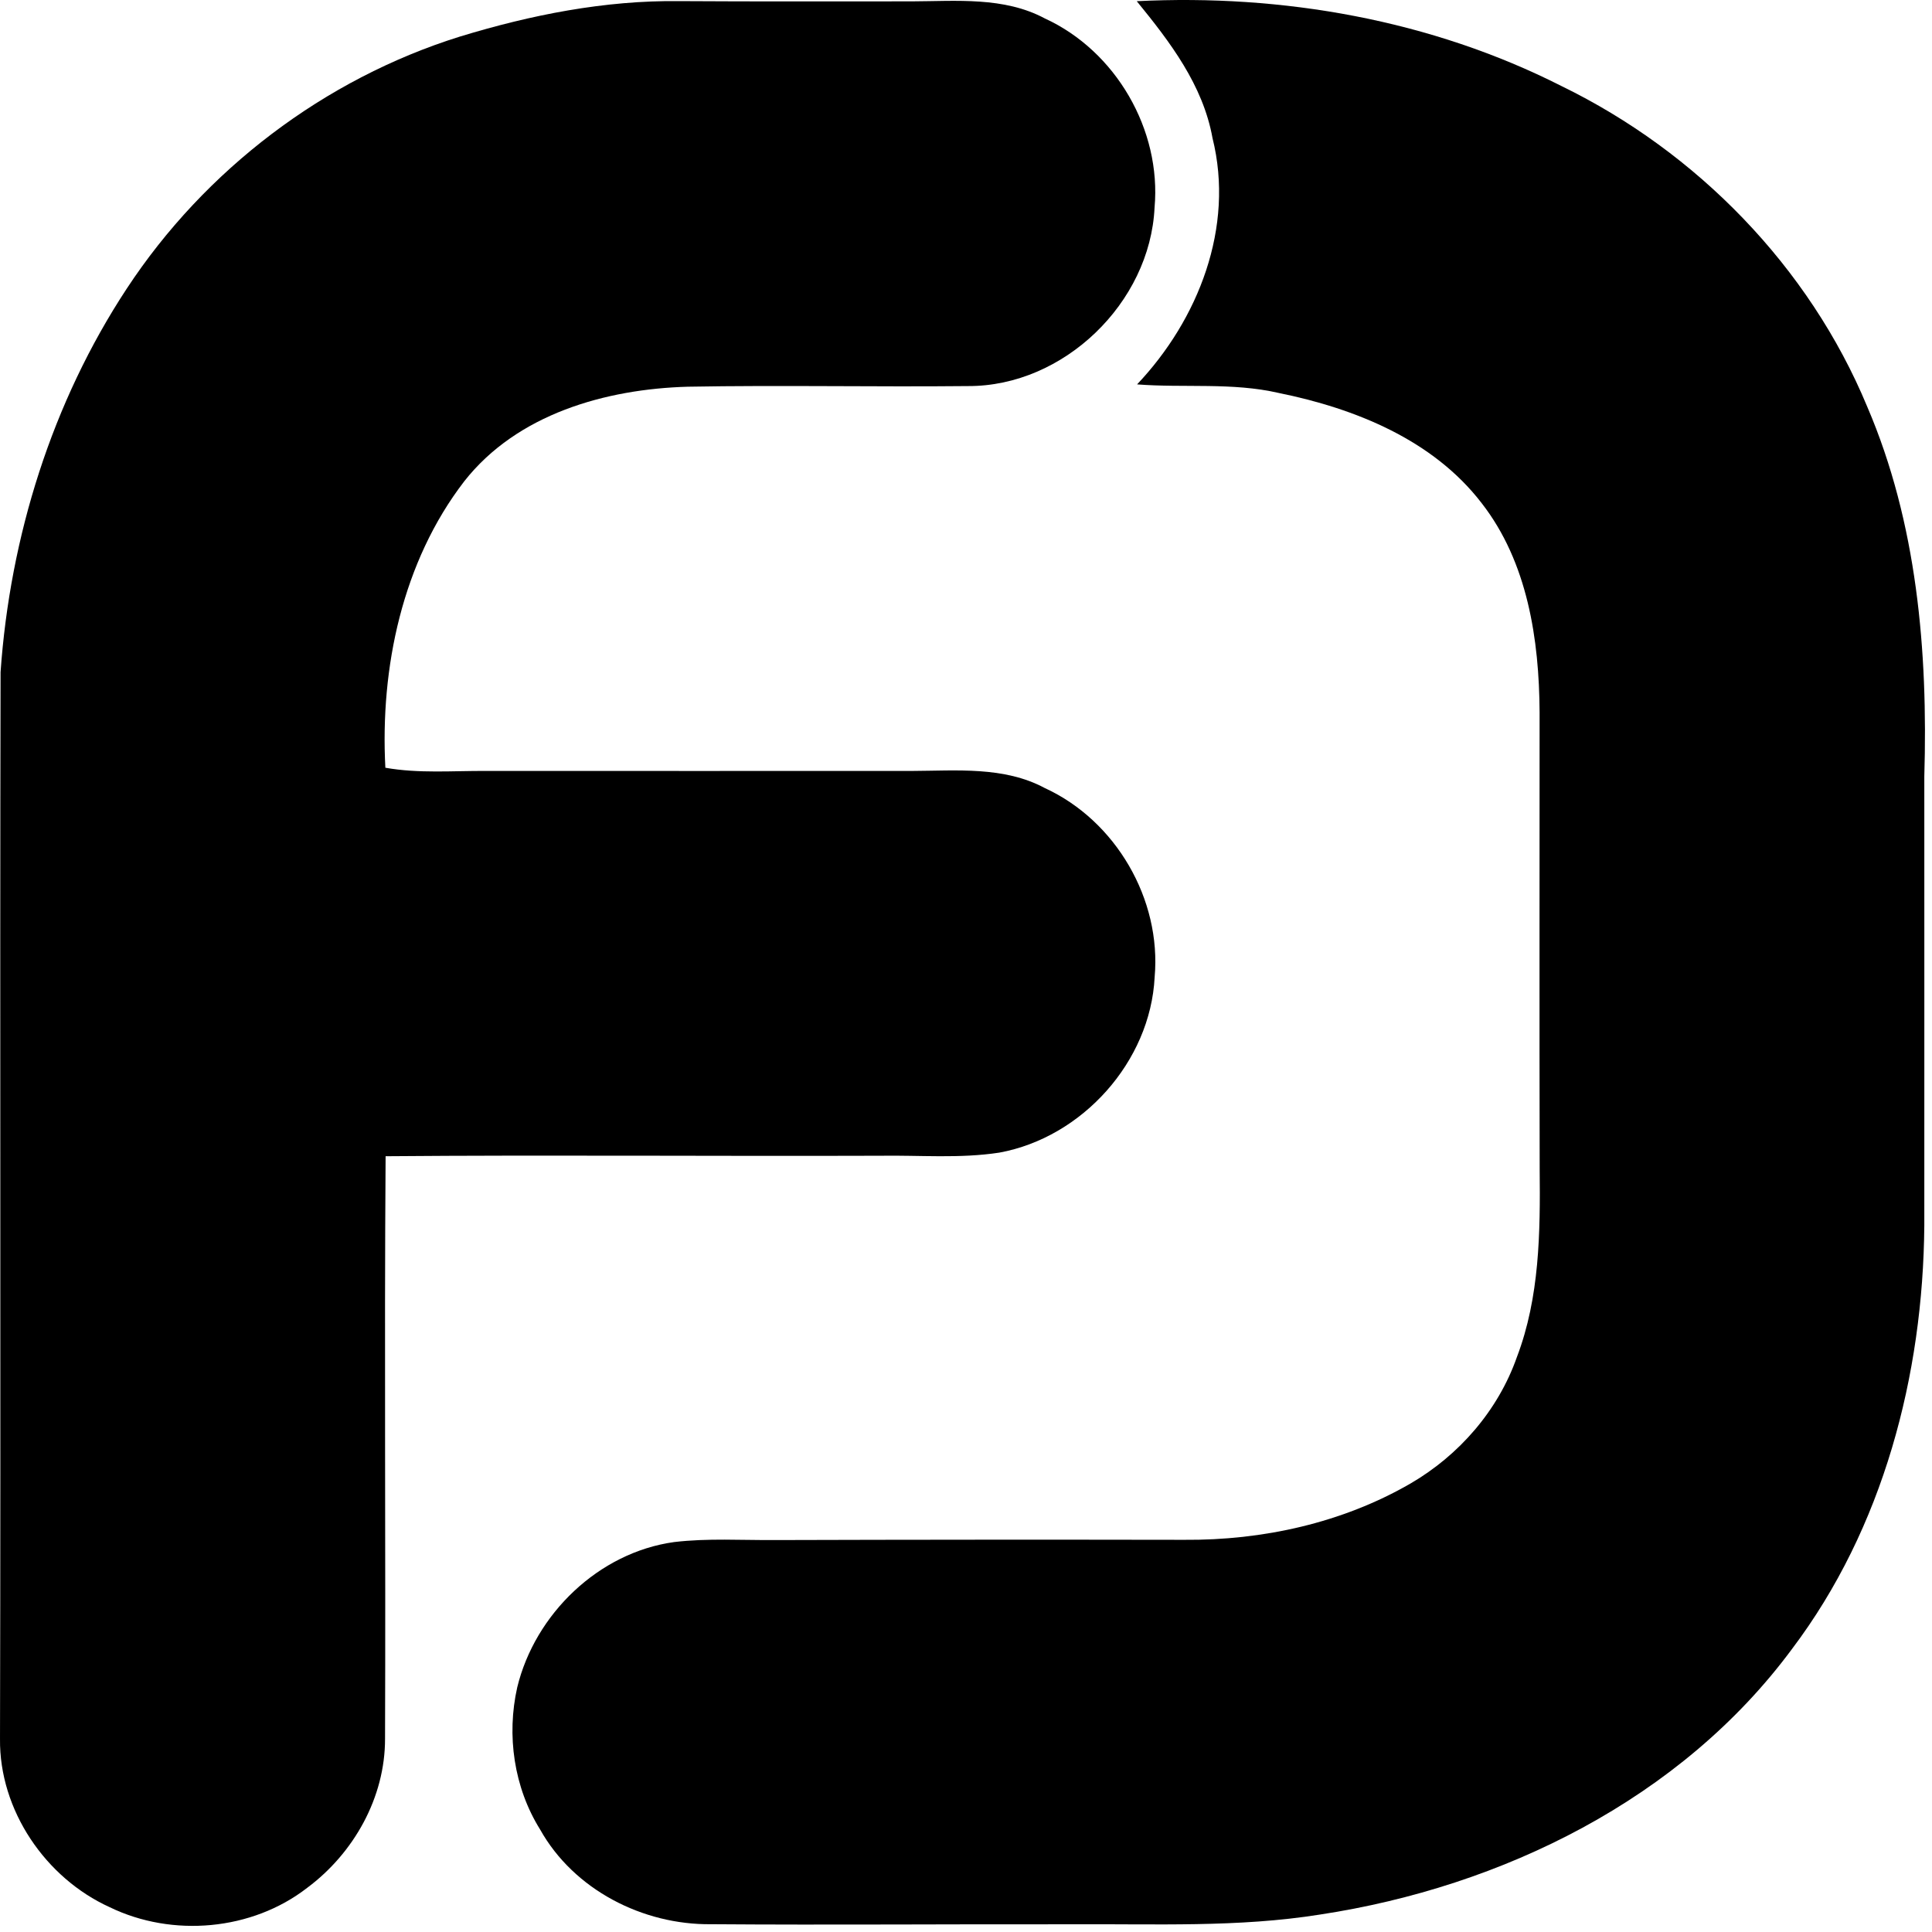 <svg viewBox="0 0 241 241" xmlns="http://www.w3.org/2000/svg" xml:space="preserve" style="fill-rule:evenodd;clip-rule:evenodd;stroke-linejoin:round;stroke-miterlimit:2"><path d="M65.65 12.7C74.49 10 83.7 8.17 92.99 8.28c9.67.06 19.34.03 29.01.03 5.57-.02 11.5-.6 16.6 2.13 8.86 4.06 14.56 13.9 13.69 23.6-.56 11.88-11.33 22.31-23.27 22.26-11.65.12-23.3-.13-34.95.08-10.27.29-21.3 3.41-27.89 11.8-7.73 10.04-10.5 23.26-9.84 35.73 4.18.74 8.44.37 12.66.4 17.67 0 35.34.01 53 0 5.57-.02 11.5-.6 16.59 2.13 8.86 4.06 14.58 13.89 13.71 23.6-.53 10.54-9.03 19.99-19.37 21.88-4.94.76-9.95.31-14.93.39-20.54.07-41.09-.11-61.63.06-.17 24.21.02 48.44-.07 72.65.02 7.33-3.89 14.28-9.71 18.61-6.89 5.35-16.82 6.21-24.63 2.42-8.02-3.64-13.79-12.11-13.69-21 .11-44.35-.03-88.71.07-133.07 1.18-16.89 6.41-33.66 15.75-47.85 9.74-14.81 24.63-26.14 41.56-31.43z" style="fill-rule:nonzero" transform="translate(-8.269 -8.141)"/><path d="M150.07 8.29c18.18-.91 36.7 2.33 52.99 10.59 16.9 8.23 30.89 22.56 38.12 39.97 6.23 14.5 7.59 30.53 7.13 46.16 0 18.66.01 37.32 0 55.99-.15 18.69-5.12 37.76-16.5 52.83-13.84 18.73-36.18 29.68-58.85 33.13-10.24 1.64-20.63 1.15-30.96 1.22-15.01-.03-30.02.1-45.02-.01-8.52.1-17.13-4.29-21.34-11.82-3.27-5.24-4.2-11.74-2.85-17.73 2.22-9.15 10.16-16.82 19.57-18.12 4.2-.5 8.43-.22 12.64-.25 17-.05 33.99-.06 50.99-.03 9.78.08 19.71-2.1 28.22-7.02 6.07-3.53 10.94-9.12 13.28-15.78 2.84-7.46 2.92-15.55 2.84-23.42-.04-19-.01-37.99-.01-56.99-.05-9.09-1.49-18.74-7.23-26.11-6.08-7.91-15.81-11.81-25.31-13.74-5.81-1.34-11.79-.61-17.67-1.07 7.65-8.08 12.18-19.61 9.41-30.72-1.19-6.62-5.31-12.01-9.45-17.08z" style="fill-rule:nonzero" transform="translate(-8.269 -8.141)"/></svg>